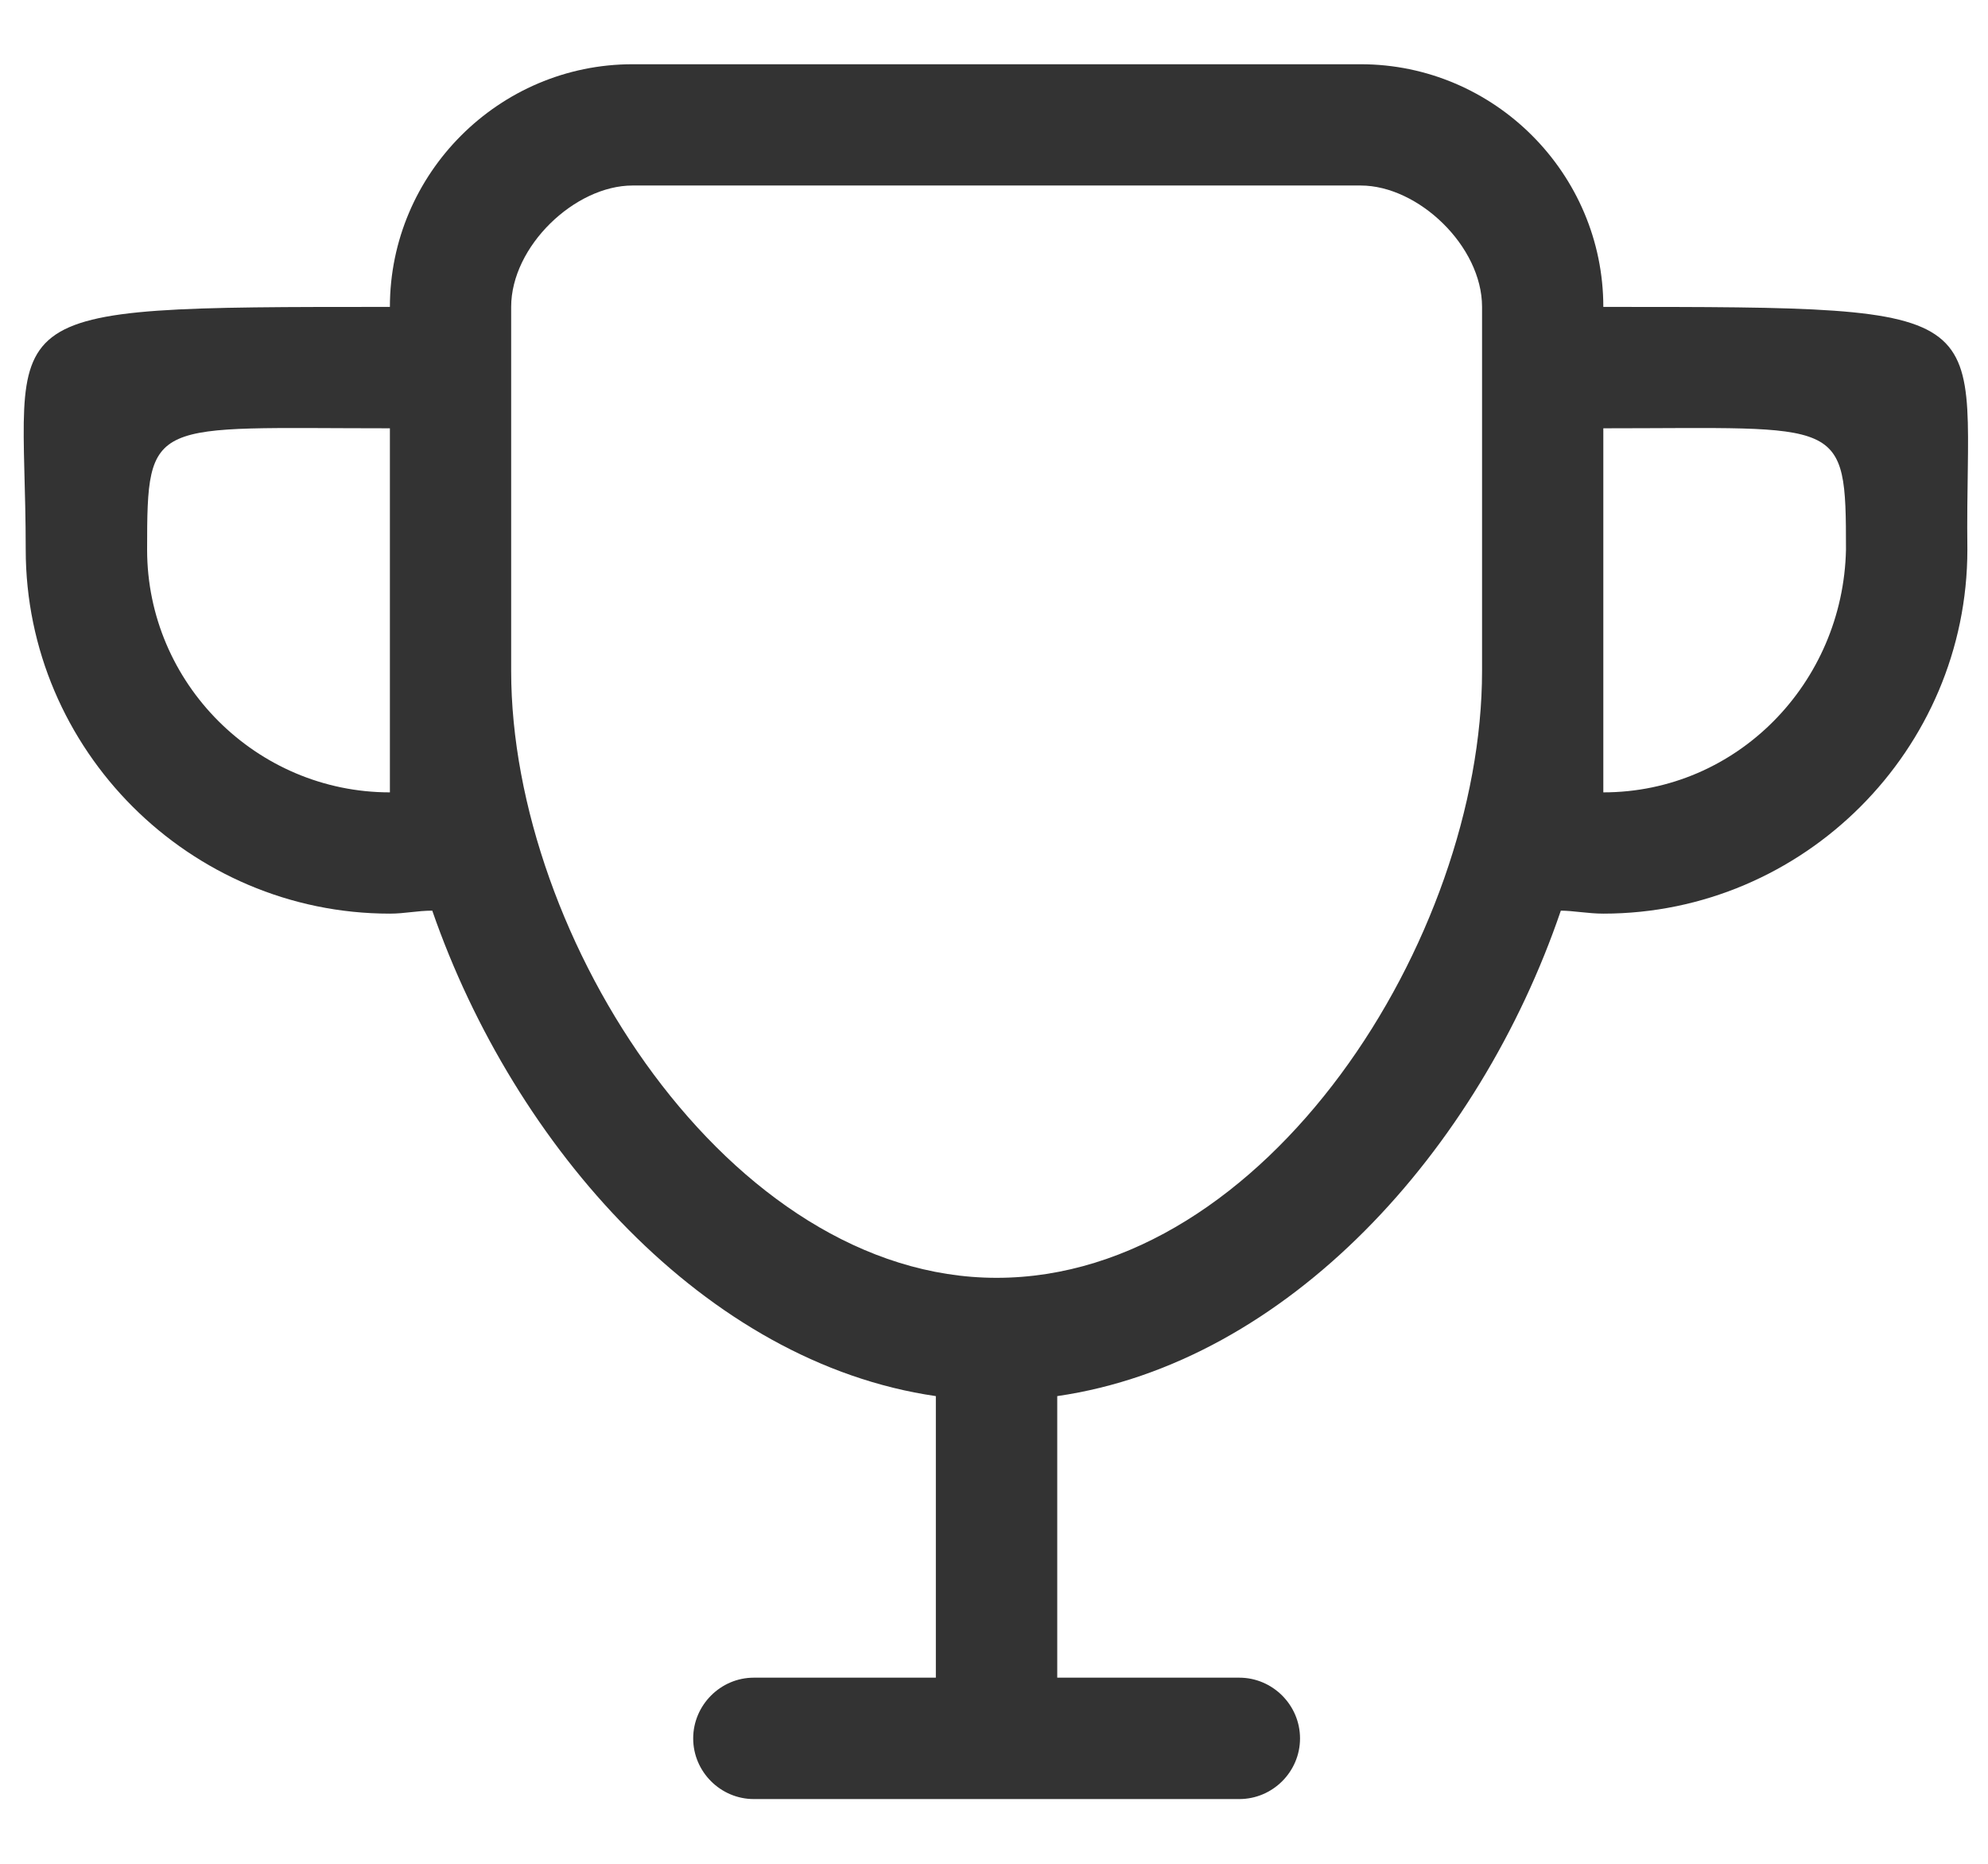 <?xml version="1.0" encoding="UTF-8"?>
<svg width="16px" height="15px" viewBox="0 0 16 15" version="1.1" xmlns="http://www.w3.org/2000/svg" xmlns:xlink="http://www.w3.org/1999/xlink">
    <!-- Generator: Sketch 63 (92445) - https://sketch.com -->
    <title>icon奖杯</title>
    <desc>Created with Sketch.</desc>
    <g id="导航" stroke="none" stroke-width="1" fill="none" fill-rule="evenodd">
        <g id="菜单" transform="translate(-365, -609)" fill-rule="nonzero">
            <g id="运营管理中心" transform="translate(0, 525)">
                <g id="编组-20" transform="translate(365, 82)">
                    <g id="我的溯源">
                        <g id="icon奖杯" transform="translate(0, 2)">
                            <rect id="矩形" fill="#000000" opacity="0" x="0" y="0" width="16" height="16"></rect>
                            <path d="M12.904,2.47 C12.904,1.396 12.026,0.517 10.951,0.517 L5.091,0.517 C4.016,0.517 3.138,1.396 3.138,2.47 C-0.207,2.47 0.207,2.47 0.207,4.423 C0.207,6.035 1.526,7.353 3.138,7.353 C3.259,7.353 3.357,7.329 3.479,7.329 C4.139,9.233 5.677,10.967 7.532,11.236 L7.532,13.502 L6.067,13.502 C5.799,13.502 5.579,13.723 5.579,13.991 C5.579,14.259 5.799,14.479 6.067,14.479 L9.974,14.479 C10.243,14.479 10.463,14.259 10.463,13.991 C10.463,13.722 10.242,13.502 9.974,13.502 L8.509,13.502 L8.509,11.236 C10.365,10.967 11.904,9.258 12.562,7.329 C12.66,7.329 12.783,7.353 12.904,7.353 C14.516,7.353 15.834,6.034 15.834,4.423 C15.81,2.47 16.226,2.47 12.904,2.47 Z M3.138,6.377 C2.063,6.377 1.184,5.498 1.184,4.424 C1.184,3.349 1.209,3.447 3.138,3.447 L3.138,6.377 Z M11.928,5.4 C11.928,7.549 10.194,10.284 8.021,10.284 C5.872,10.284 4.114,7.549 4.114,5.4 L4.114,2.47 C4.114,1.982 4.627,1.493 5.091,1.493 L10.951,1.493 C11.415,1.493 11.928,1.981 11.928,2.47 L11.928,5.4 L11.928,5.4 Z M12.904,6.377 L12.904,3.447 C14.833,3.447 14.857,3.349 14.857,4.424 C14.834,5.498 13.979,6.377 12.904,6.377 Z" id="形状" fill="#333333"></path>
                        </g>
                    </g>
                </g>
            </g>
        </g>
    </g>
</svg>